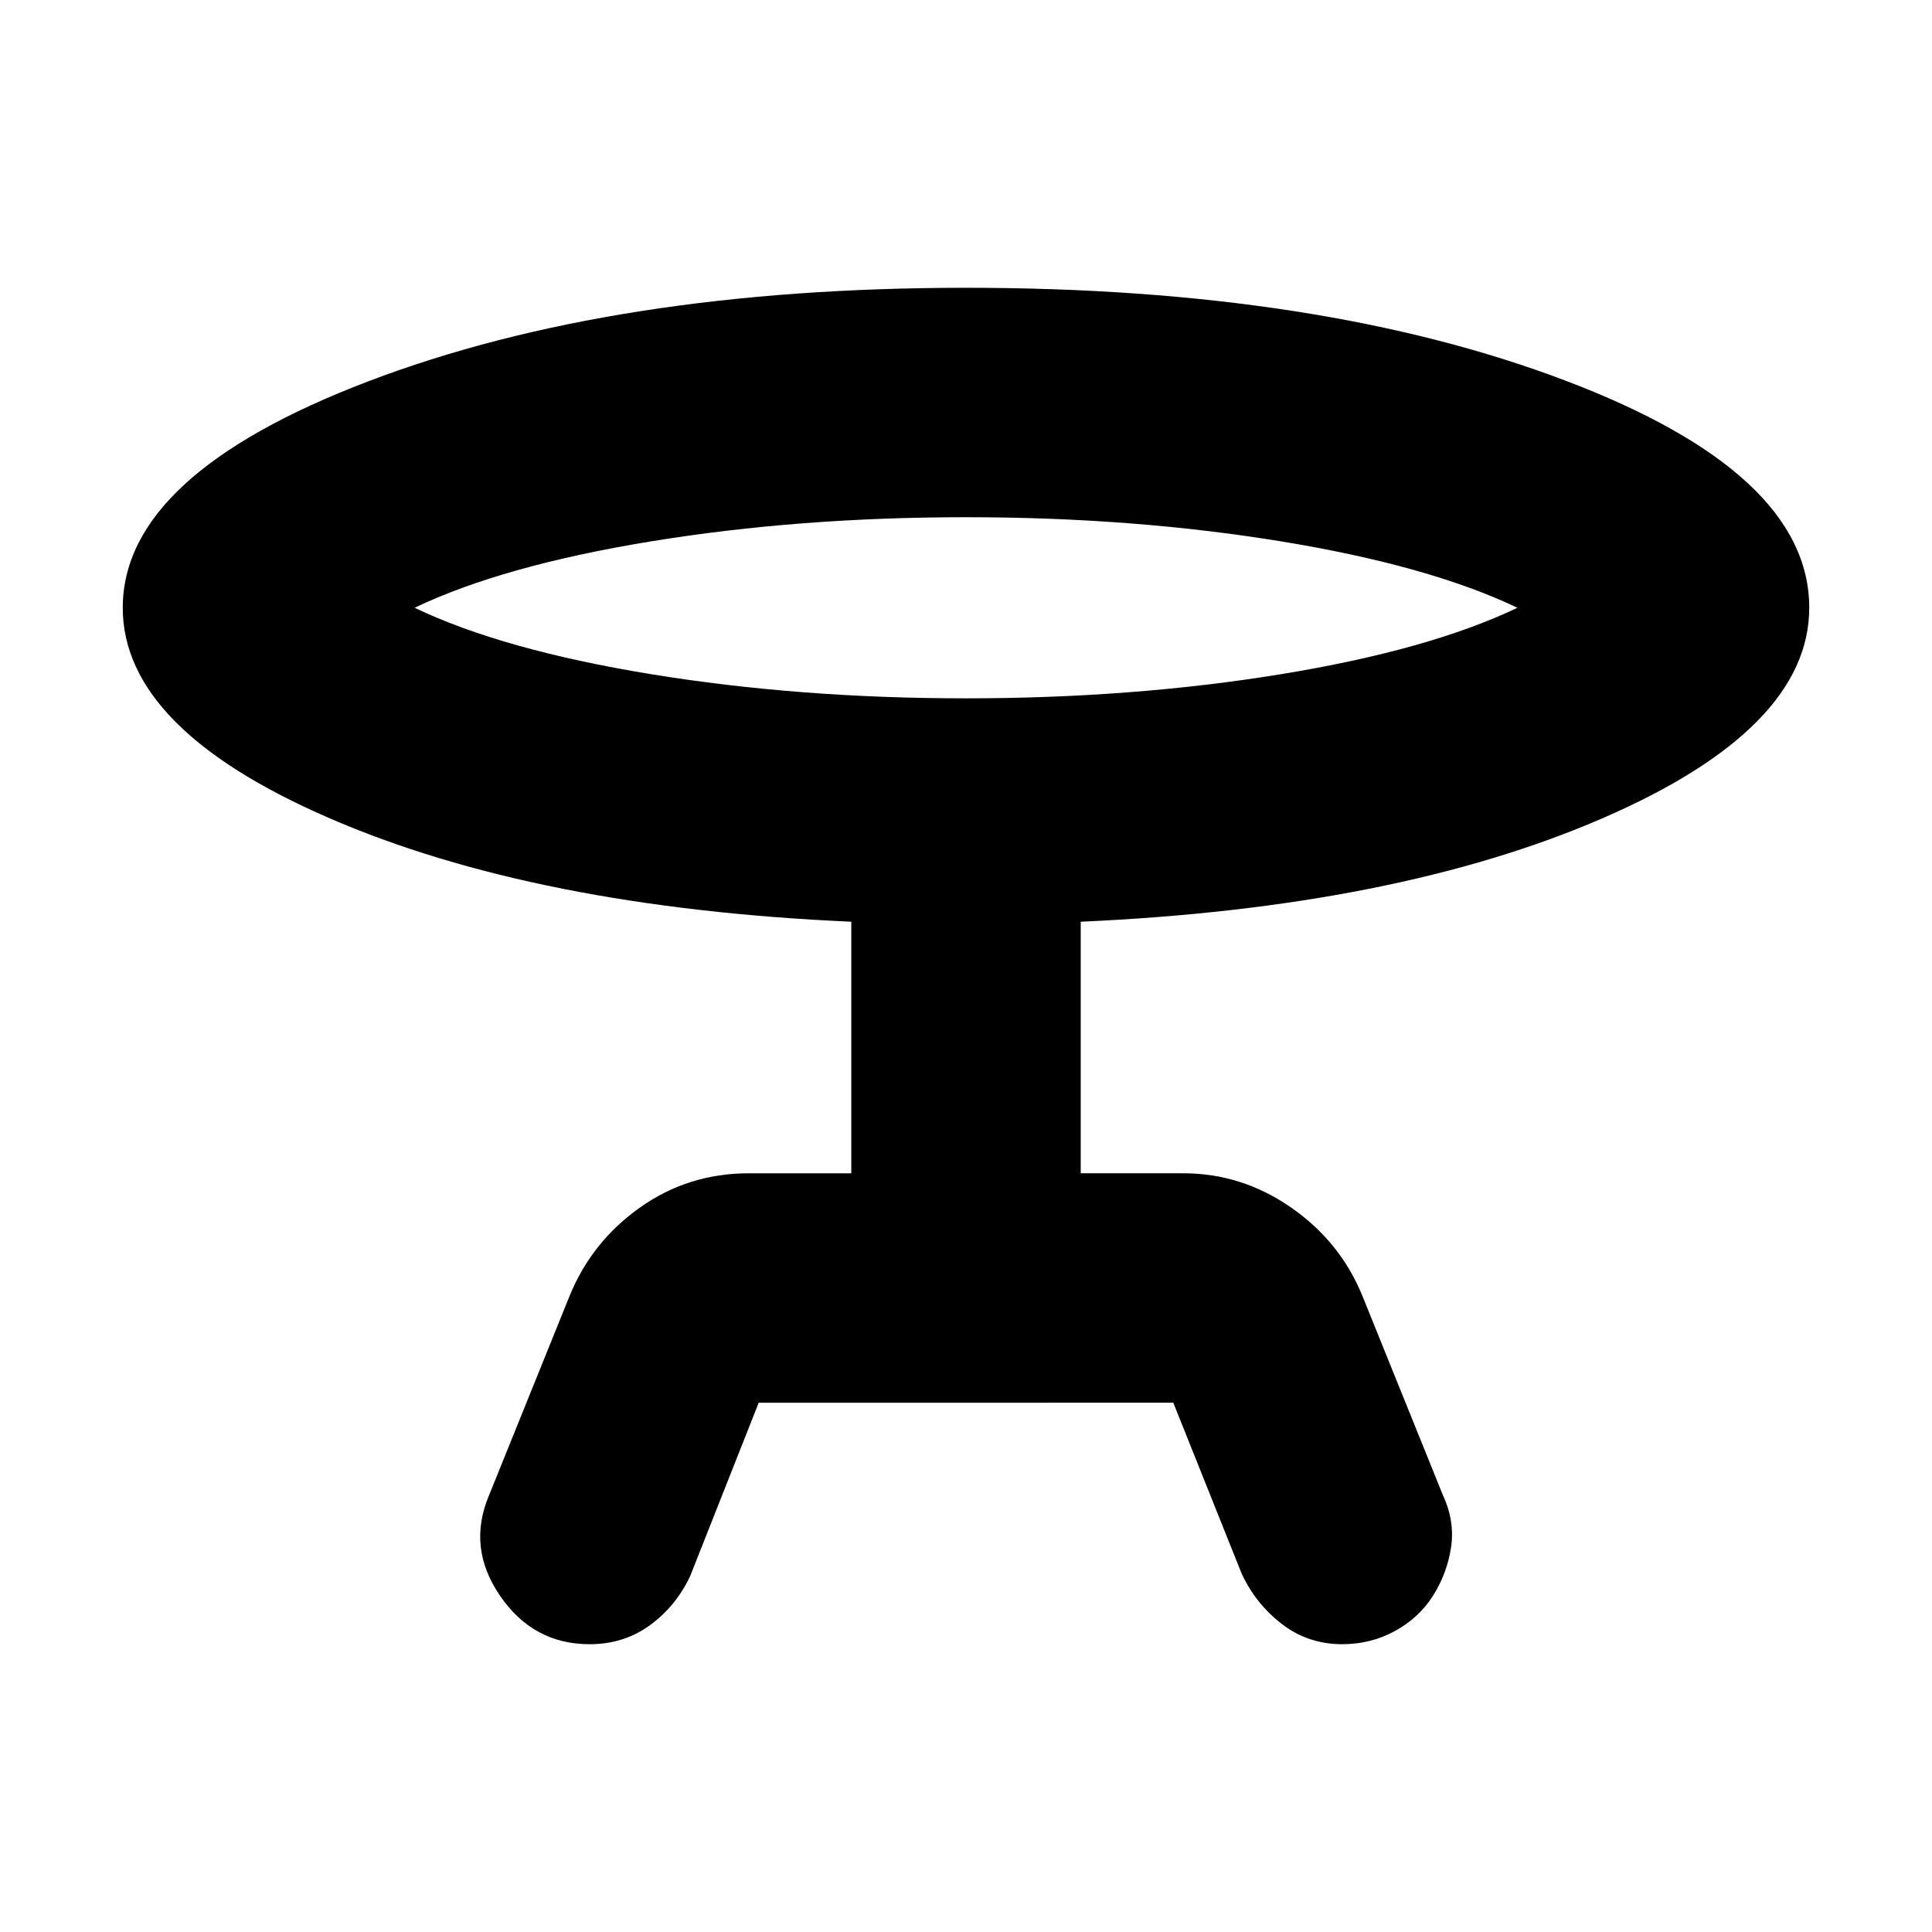<svg xmlns="http://www.w3.org/2000/svg" height="24" width="24"><path d="m9.425 17.425-.85 2.15q-.175.375-.5.613-.325.237-.75.237-.7 0-1.112-.6-.413-.6-.138-1.25l1-2.475q.275-.675.875-1.1.6-.425 1.35-.425h1.275V11.45q-3.925-.175-6.487-1.288Q1.525 9.05 1.525 7.55q0-1.65 3.05-2.813Q7.625 3.575 12 3.575q4.4 0 7.438 1.15 3.037 1.15 3.037 2.825 0 1.5-2.562 2.612-2.563 1.113-6.488 1.288v3.125H14.7q.725 0 1.338.425.612.425.887 1.1l1 2.475q.15.325.1.65-.05.325-.225.6-.175.275-.475.438-.3.162-.65.162-.425 0-.75-.25t-.5-.625l-.85-2.125ZM12 8.675q2.075 0 3.913-.3 1.837-.3 2.937-.825-1.1-.525-2.937-.825-1.838-.3-3.913-.3-2.075 0-3.912.3-1.838.3-2.938.825 1.1.525 2.938.825 1.837.3 3.912.3Zm0-1.125Z"/></svg>